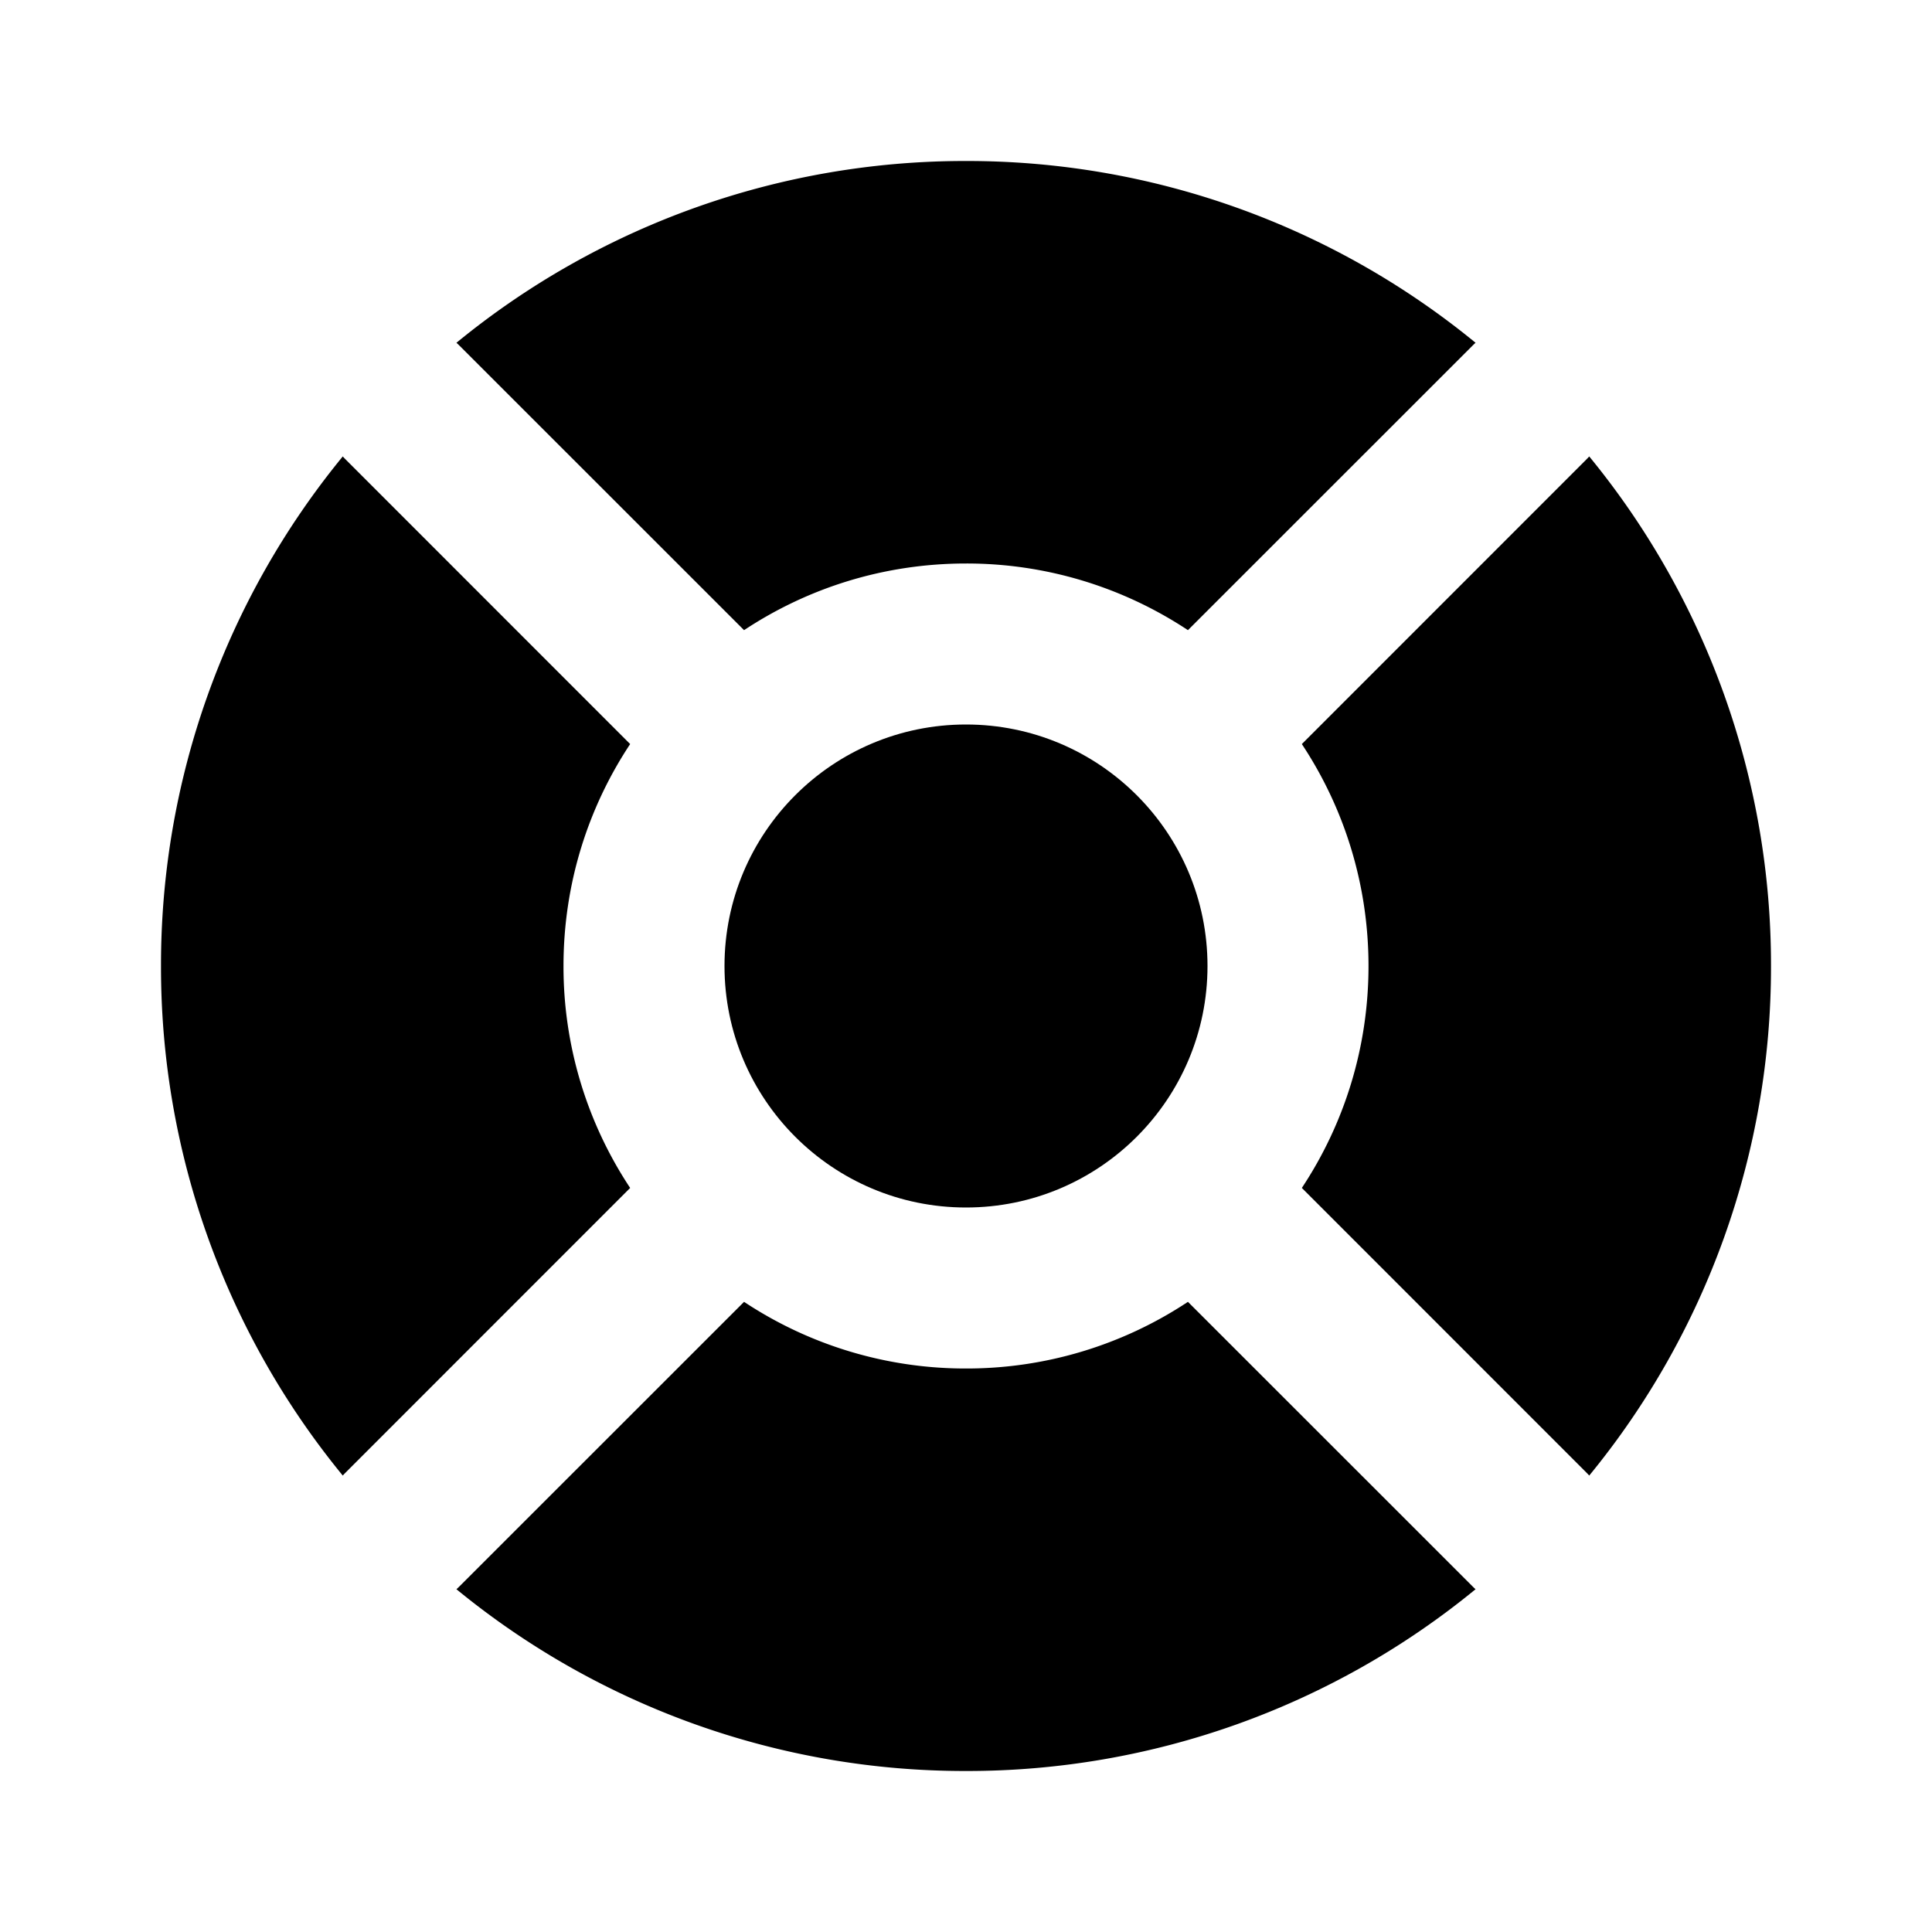 <svg xmlns="http://www.w3.org/2000/svg" xmlns:xlink="http://www.w3.org/1999/xlink" width="24" height="24" viewBox="0 0 24 24"><g fill="none"><path fill-rule="evenodd" clip-rule="evenodd" d="M5.67 4.258A9.959 9.959 0 0 1 12 2a9.96 9.96 0 0 1 6.33 2.258a.977.977 0 0 0-.037.035l-3.536 3.535A4.977 4.977 0 0 0 12 7c-1.02 0-1.967.305-2.757.828L5.707 4.293a1.018 1.018 0 0 0-.037-.035zM4.258 5.67A9.959 9.959 0 0 0 2 12a9.96 9.96 0 0 0 2.258 6.33a.977.977 0 0 1 .035-.037l3.535-3.536A4.977 4.977 0 0 1 7 12c0-1.02.305-1.967.828-2.757L4.293 5.707a1.018 1.018 0 0 1-.035-.037zM5.67 19.742A9.959 9.959 0 0 0 12 22a9.959 9.959 0 0 0 6.33-2.258a.93.93 0 0 1-.037-.035l-3.536-3.535A4.977 4.977 0 0 1 12 17a4.977 4.977 0 0 1-2.757-.828l-3.536 3.535a.967.967 0 0 1-.037.035zm14.072-1.412A9.959 9.959 0 0 0 22 12a9.959 9.959 0 0 0-2.258-6.33a.967.967 0 0 1-.035.037l-3.535 3.536c.523.79.828 1.738.828 2.757c0 1.02-.305 1.967-.828 2.757l3.535 3.536a.93.93 0 0 1 .035.037z" fill="currentColor"/><circle cx="12" cy="12" r="3" fill="currentColor"/></g></svg>